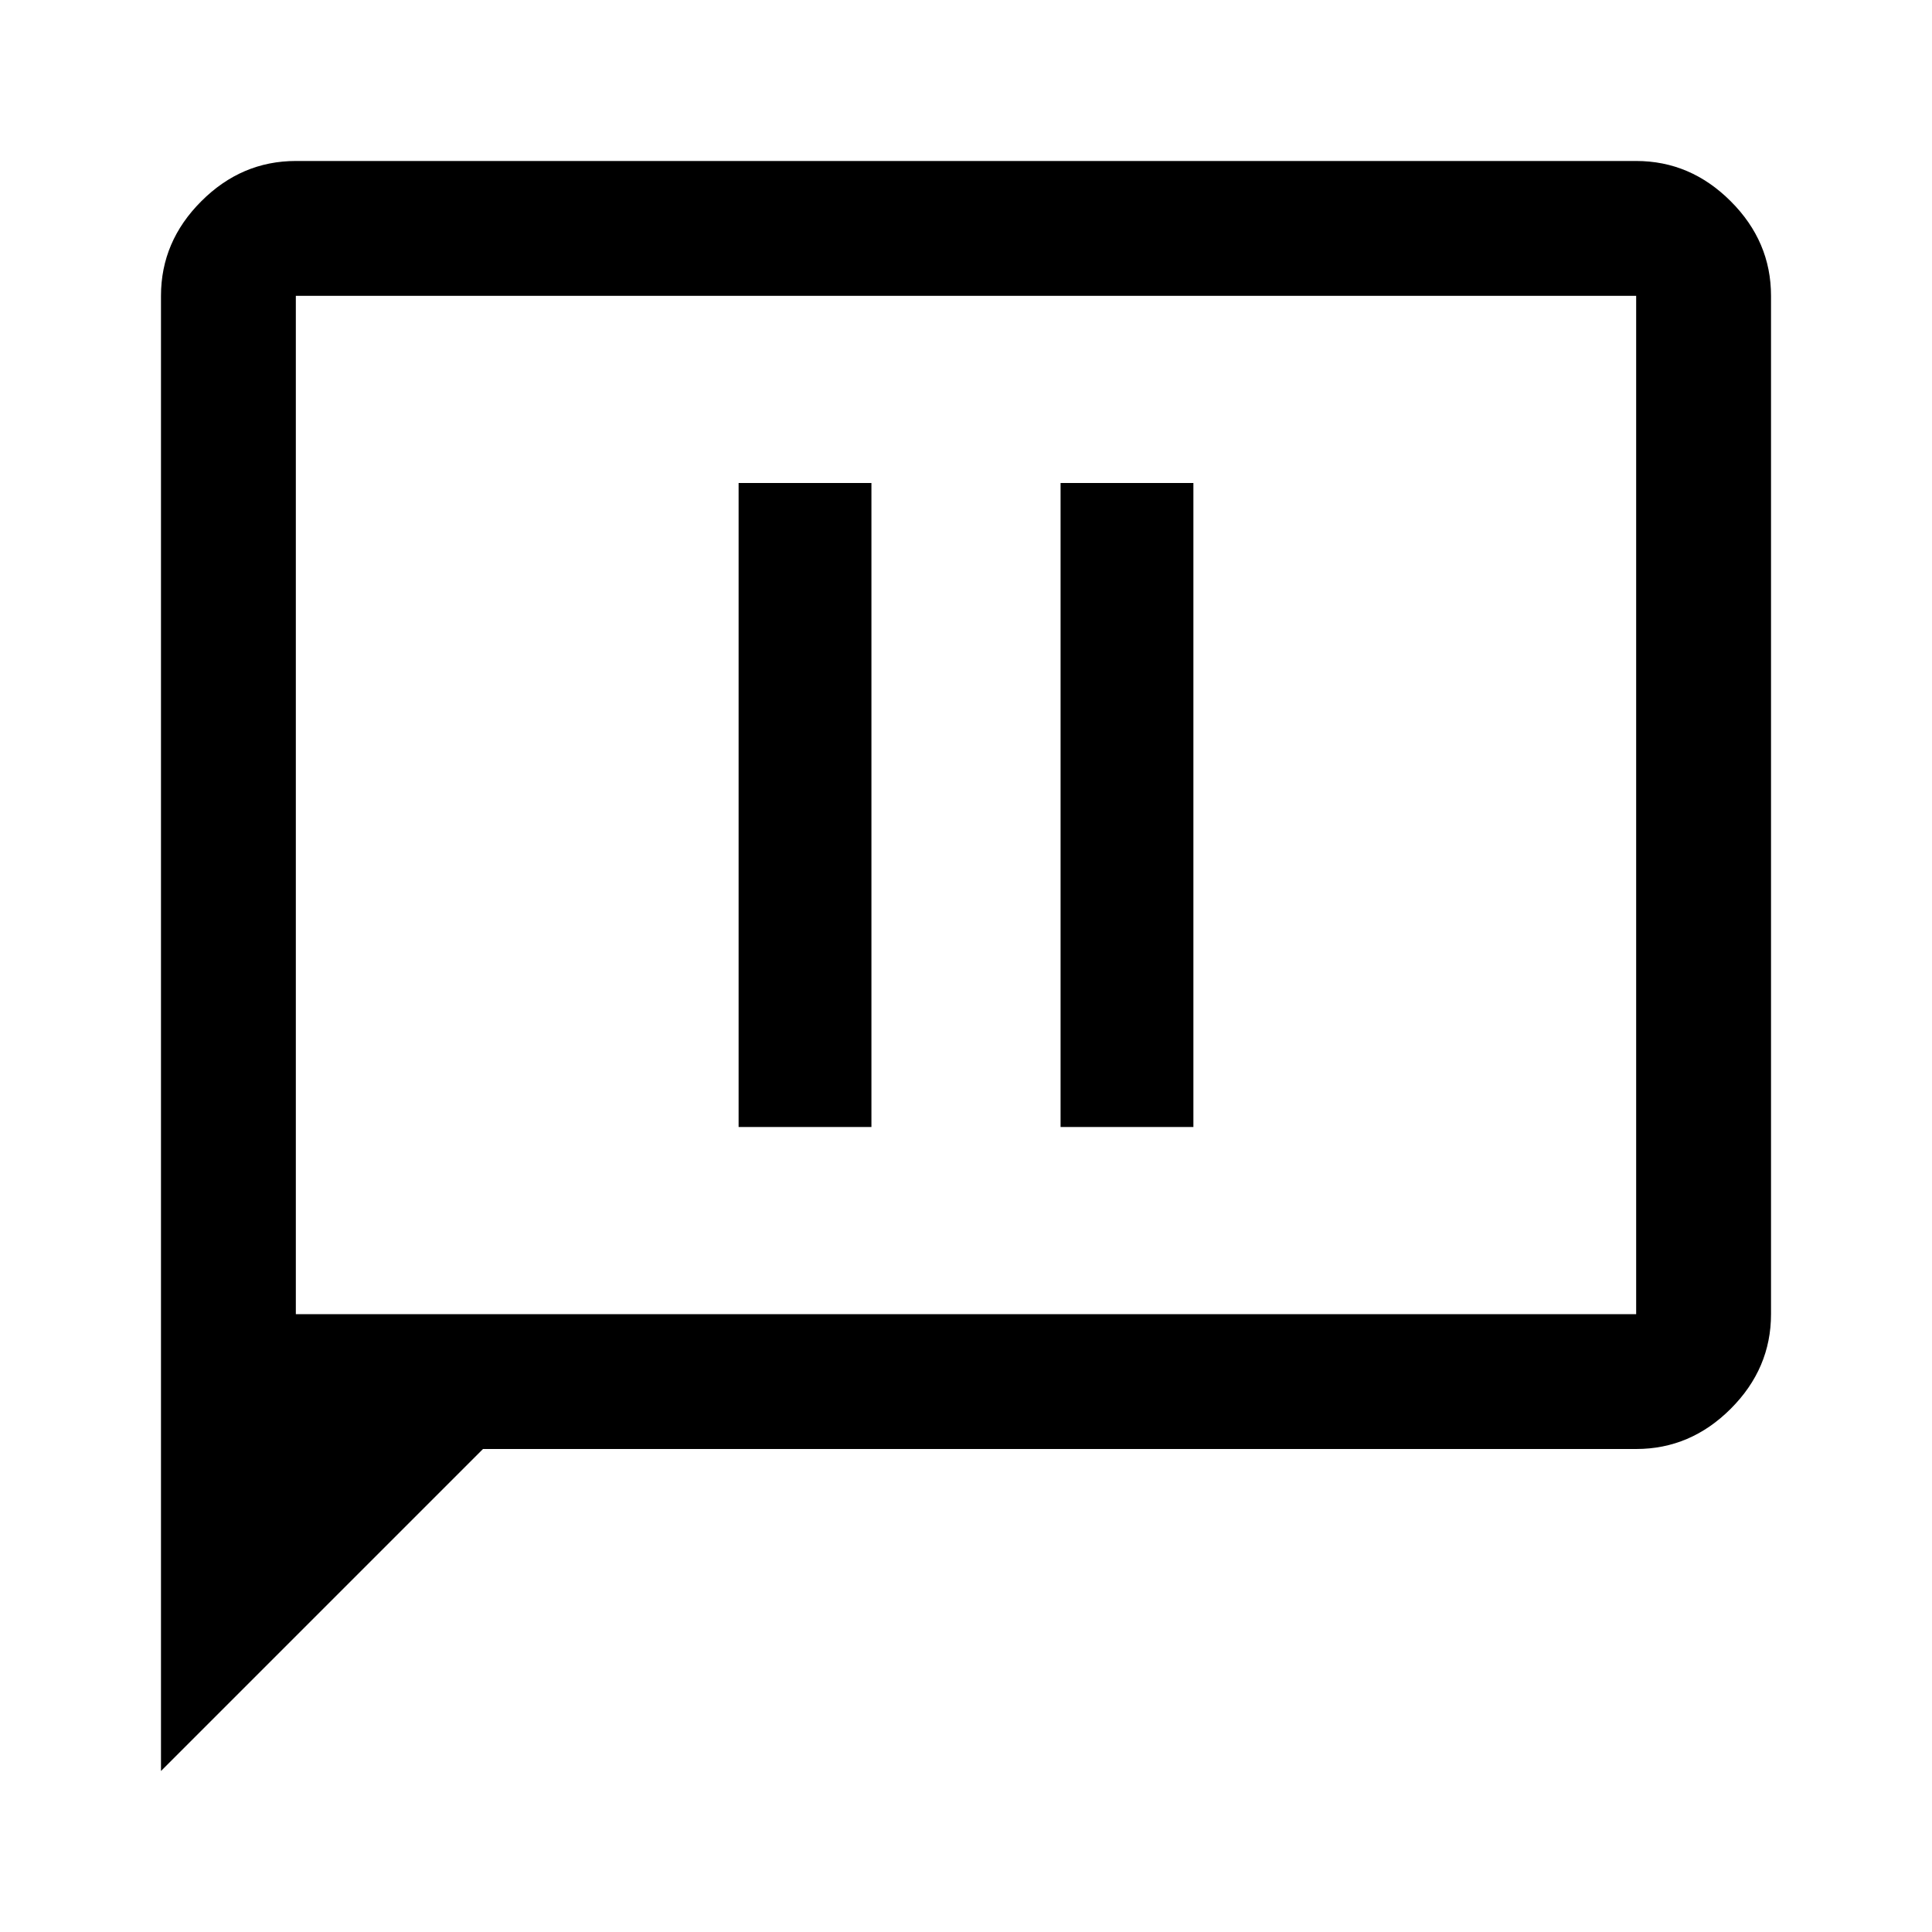 <svg xmlns="http://www.w3.org/2000/svg" height="40" width="40"><path d="M15.292 23.333H18.042V10H15.292ZM21.958 23.333H24.708V10H21.958ZM3.333 36.667V6.125Q3.333 5 4.167 4.167Q5 3.333 6.125 3.333H33.875Q35 3.333 35.833 4.167Q36.667 5 36.667 6.125V27.208Q36.667 28.333 35.833 29.167Q35 30 33.875 30H10ZM6.125 27.208H33.875Q33.875 27.208 33.875 27.208Q33.875 27.208 33.875 27.208V6.125Q33.875 6.125 33.875 6.125Q33.875 6.125 33.875 6.125H6.125Q6.125 6.125 6.125 6.125Q6.125 6.125 6.125 6.125V27.208ZM6.125 27.208V6.125Q6.125 6.125 6.125 6.125Q6.125 6.125 6.125 6.125Q6.125 6.125 6.125 6.125Q6.125 6.125 6.125 6.125V27.208Q6.125 27.208 6.125 27.208Q6.125 27.208 6.125 27.208Z"/></svg>